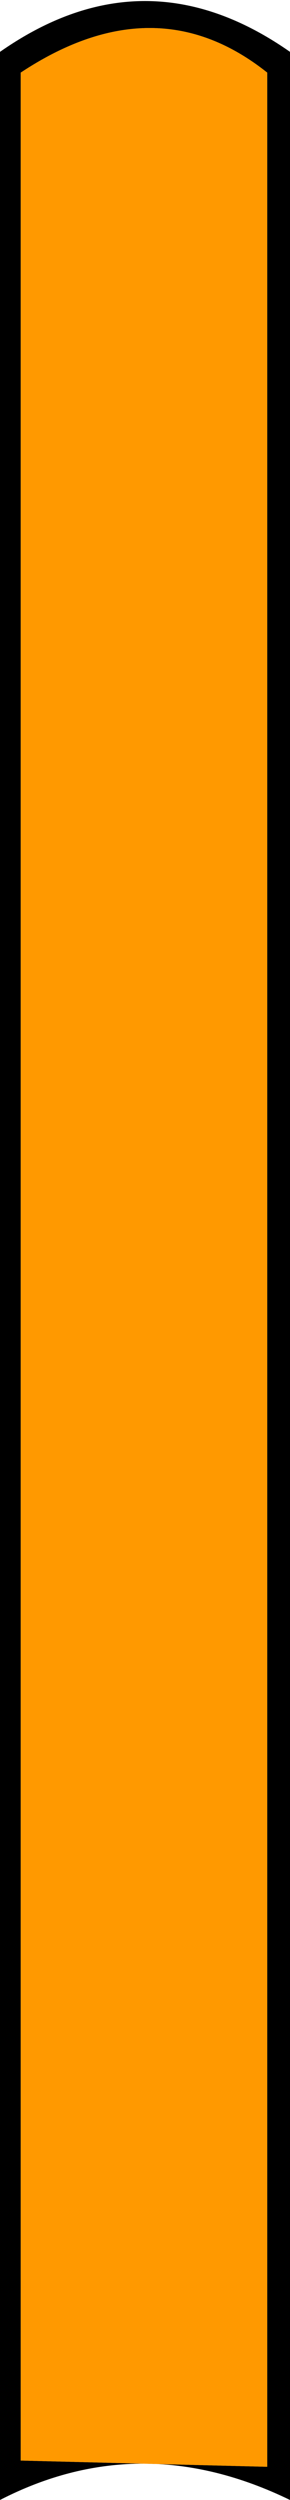 <?xml version="1.0" encoding="UTF-8" standalone="no"?>
<svg xmlns:ffdec="https://www.free-decompiler.com/flash" xmlns:xlink="http://www.w3.org/1999/xlink" ffdec:objectType="shape" height="60.25px" width="7.0px" xmlns="http://www.w3.org/2000/svg">
  <g transform="matrix(1.0, 0.0, 0.0, 1.0, 0.0, 0.0)">
    <path d="M6.45 1.75 Q3.75 -0.4 0.5 1.75 L0.5 59.3 6.45 59.45 6.45 1.75 M0.0 1.25 Q3.5 -1.2 7.0 1.25 L7.0 60.25 Q3.4 58.5 0.0 60.25 L0.0 1.25" fill="#000000" fill-rule="evenodd" stroke="none"/>
    <path d="M6.45 1.75 L6.45 59.45 0.5 59.3 0.5 1.75 Q3.75 -0.4 6.45 1.75" fill="#ff9900" fill-rule="evenodd" stroke="none"/>
  </g>
</svg>
